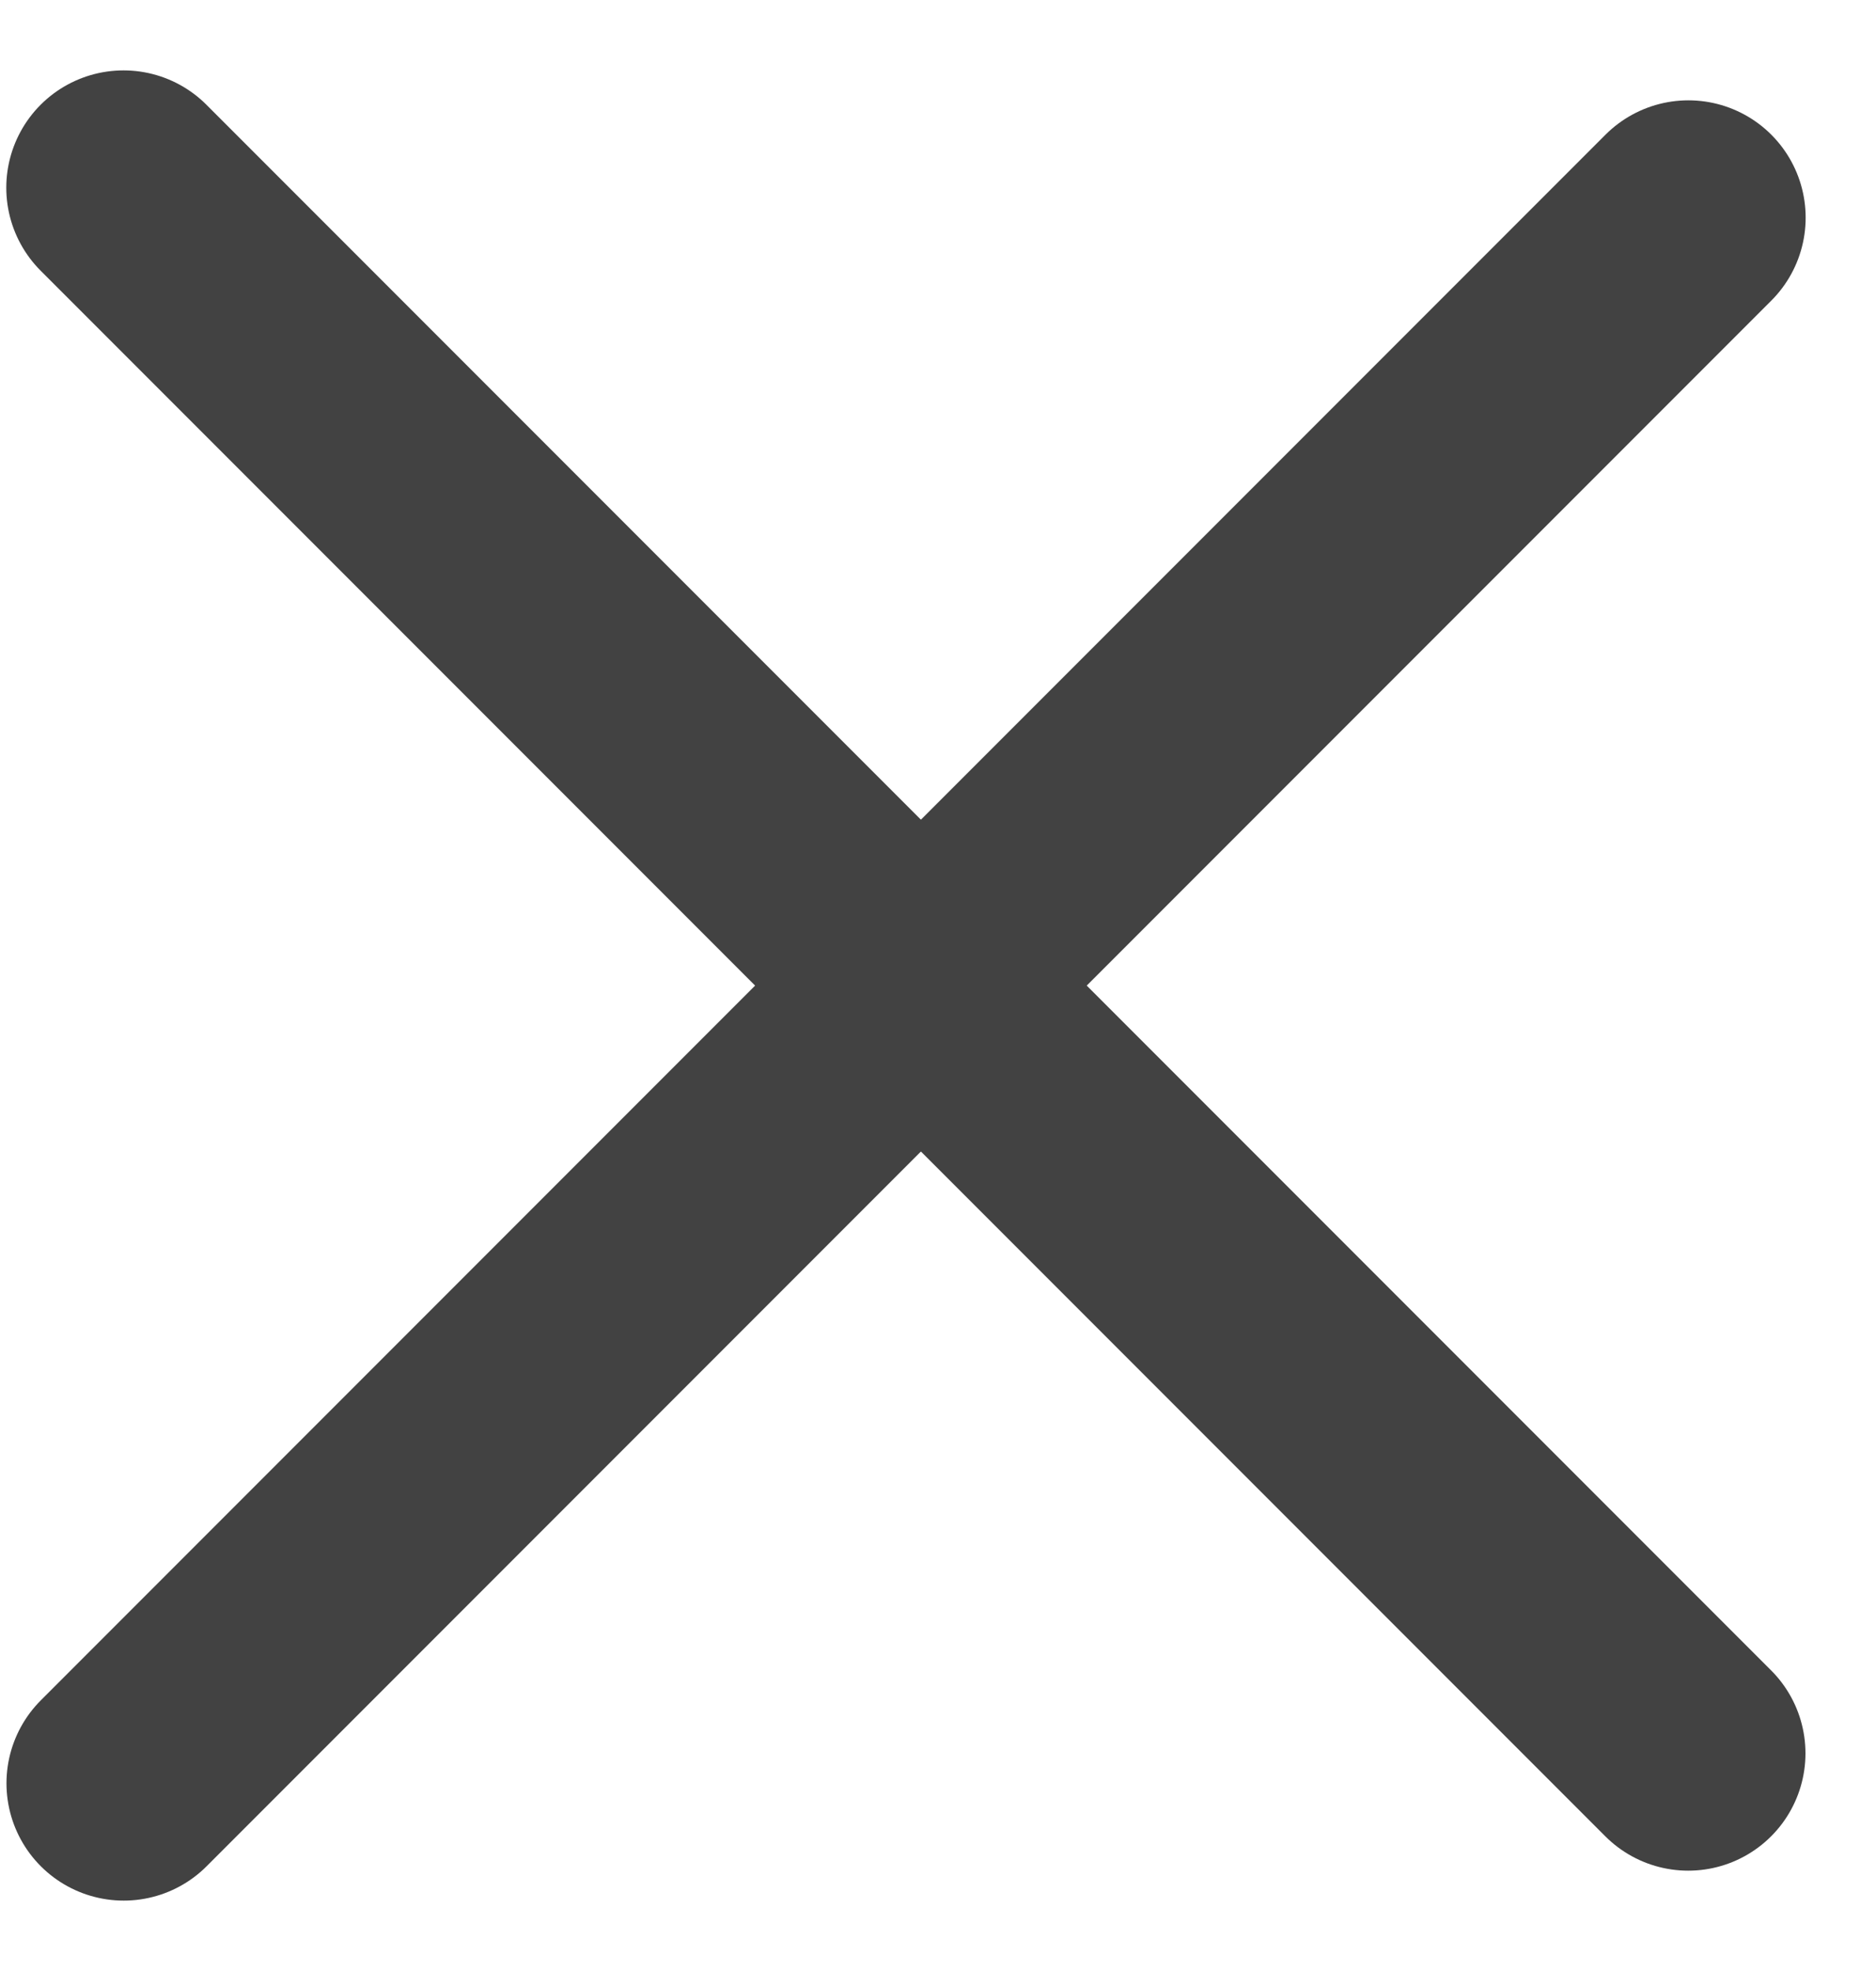 <svg width="20" height="21" viewBox="0 0 20 21" fill="none" xmlns="http://www.w3.org/2000/svg">
<path d="M1.317 2L17.998 18.681" stroke="#424242" stroke-width="2.5" stroke-linecap="round"/>
<path d="M1.319 19L18 2.319" stroke="#424242" stroke-width="2.5" stroke-linecap="round"/>
</svg>

